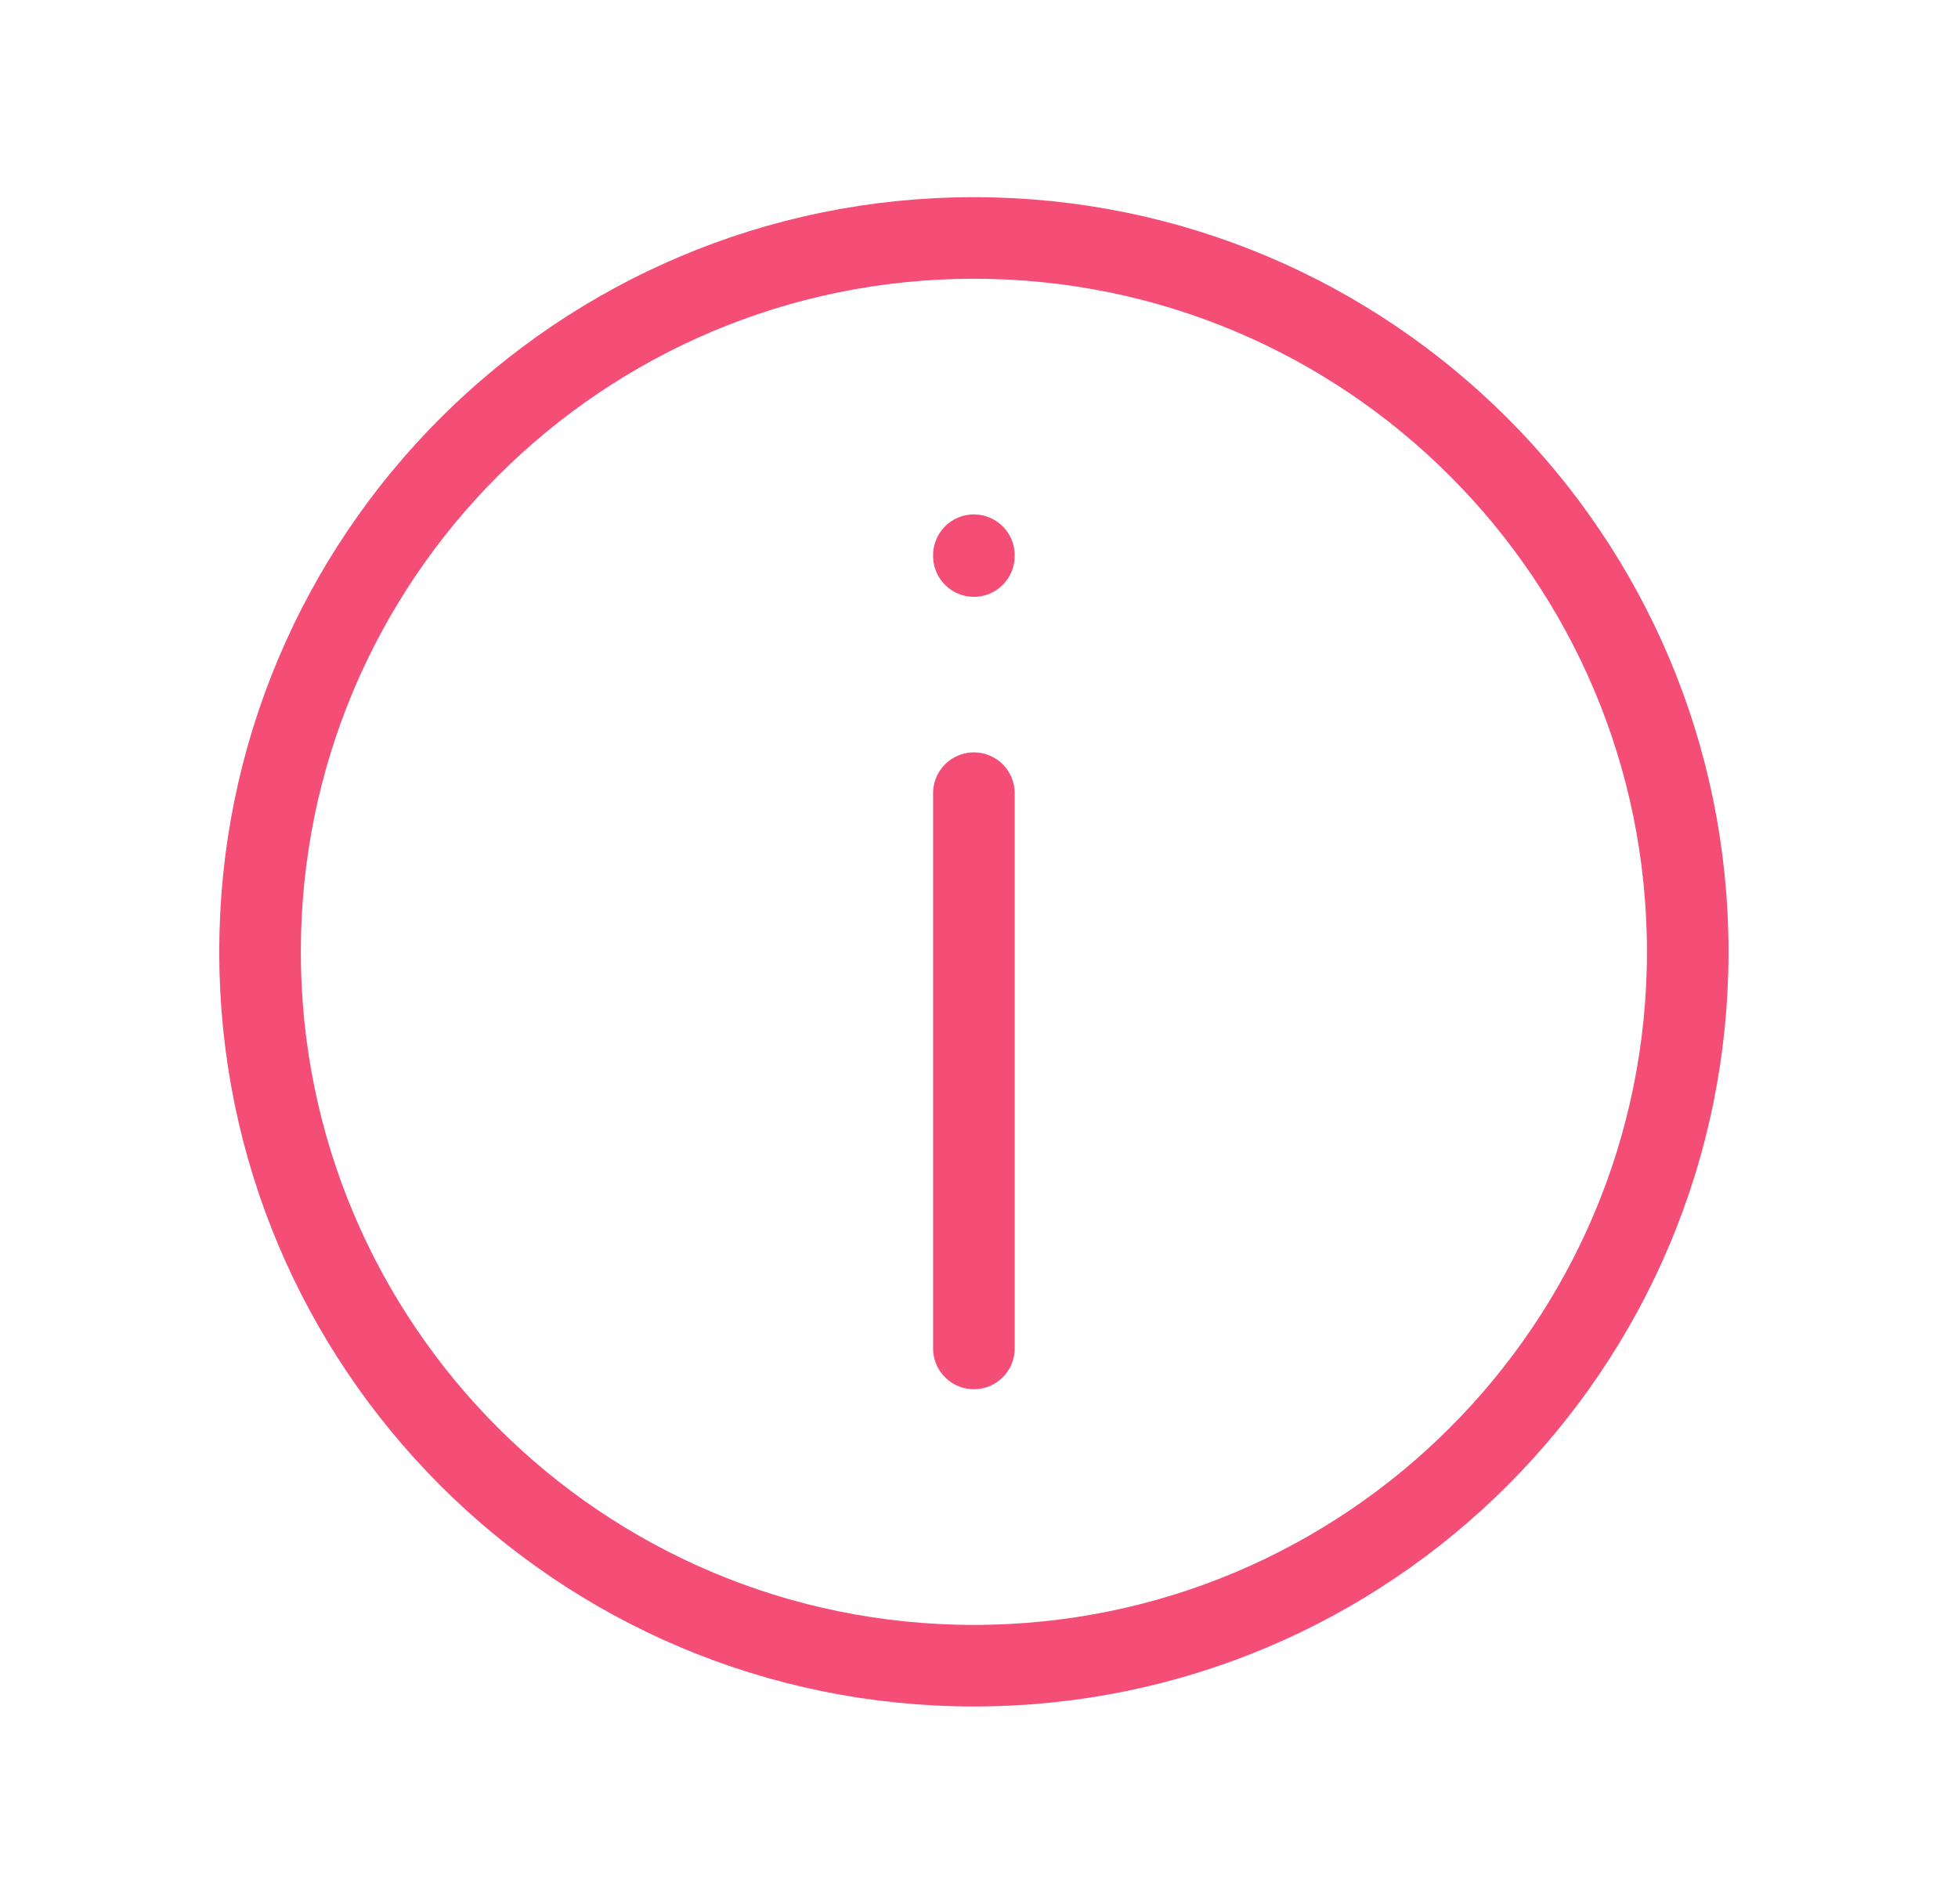 <svg width="36" height="35" viewBox="0 0 36 35" fill="none" xmlns="http://www.w3.org/2000/svg">
<path d="M17.906 10.223V10.208M17.906 24.792L17.906 14.583M31.031 17.5C31.031 24.749 25.155 30.625 17.906 30.625C10.658 30.625 4.781 24.749 4.781 17.5C4.781 10.251 10.658 4.375 17.906 4.375C25.155 4.375 31.031 10.251 31.031 17.5Z" stroke="#F44E77" stroke-width="1.5" stroke-linecap="round" stroke-linejoin="round"/>
</svg>
